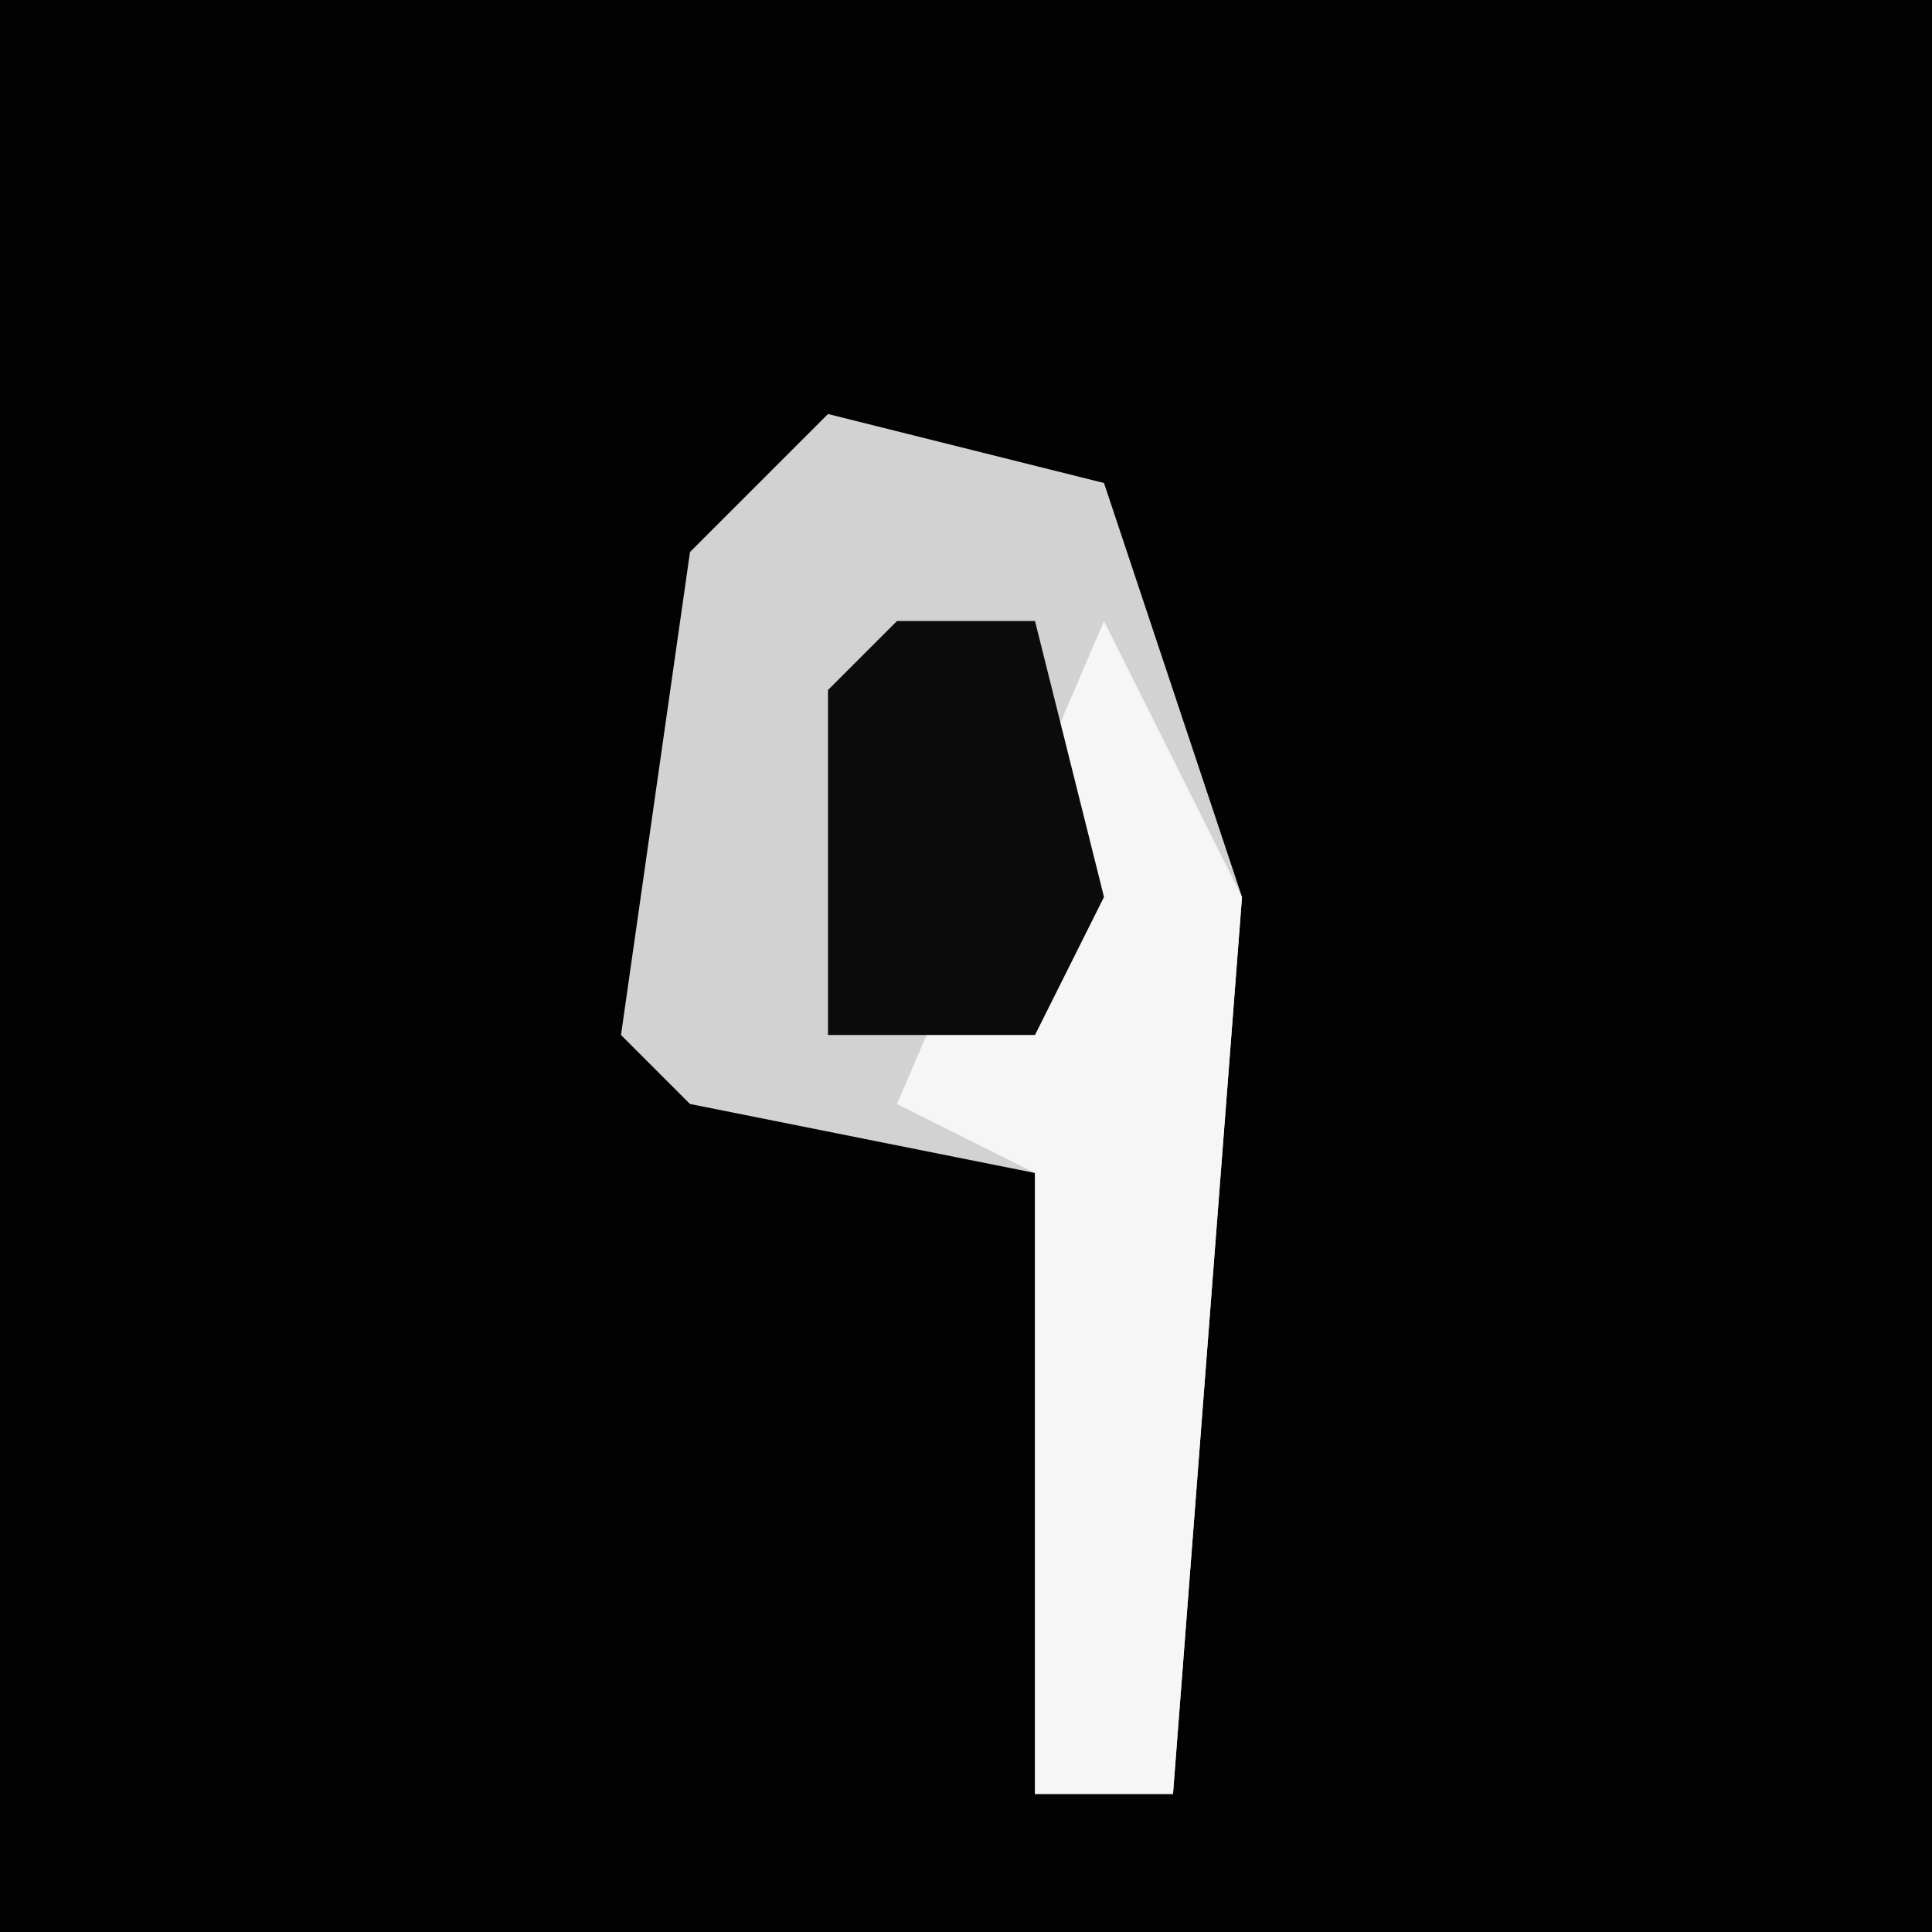 <?xml version="1.0" encoding="UTF-8"?>
<svg version="1.1" xmlns="http://www.w3.org/2000/svg" width="28" height="28">
<path d="M0,0 L28,0 L28,28 L0,28 Z " fill="#020202" transform="translate(0,0)"/>
<path d="M0,0 L4,1 L6,7 L5,20 L3,20 L3,11 L-2,10 L-3,9 L-2,2 Z " fill="#D2D2D2" transform="translate(12,6)"/>
<path d="M0,0 L2,4 L1,17 L-1,17 L-1,8 L-3,7 Z " fill="#F6F6F6" transform="translate(16,9)"/>
<path d="M0,0 L2,0 L3,4 L2,6 L-1,6 L-1,1 Z " fill="#0B0B0B" transform="translate(13,9)"/>
</svg>

